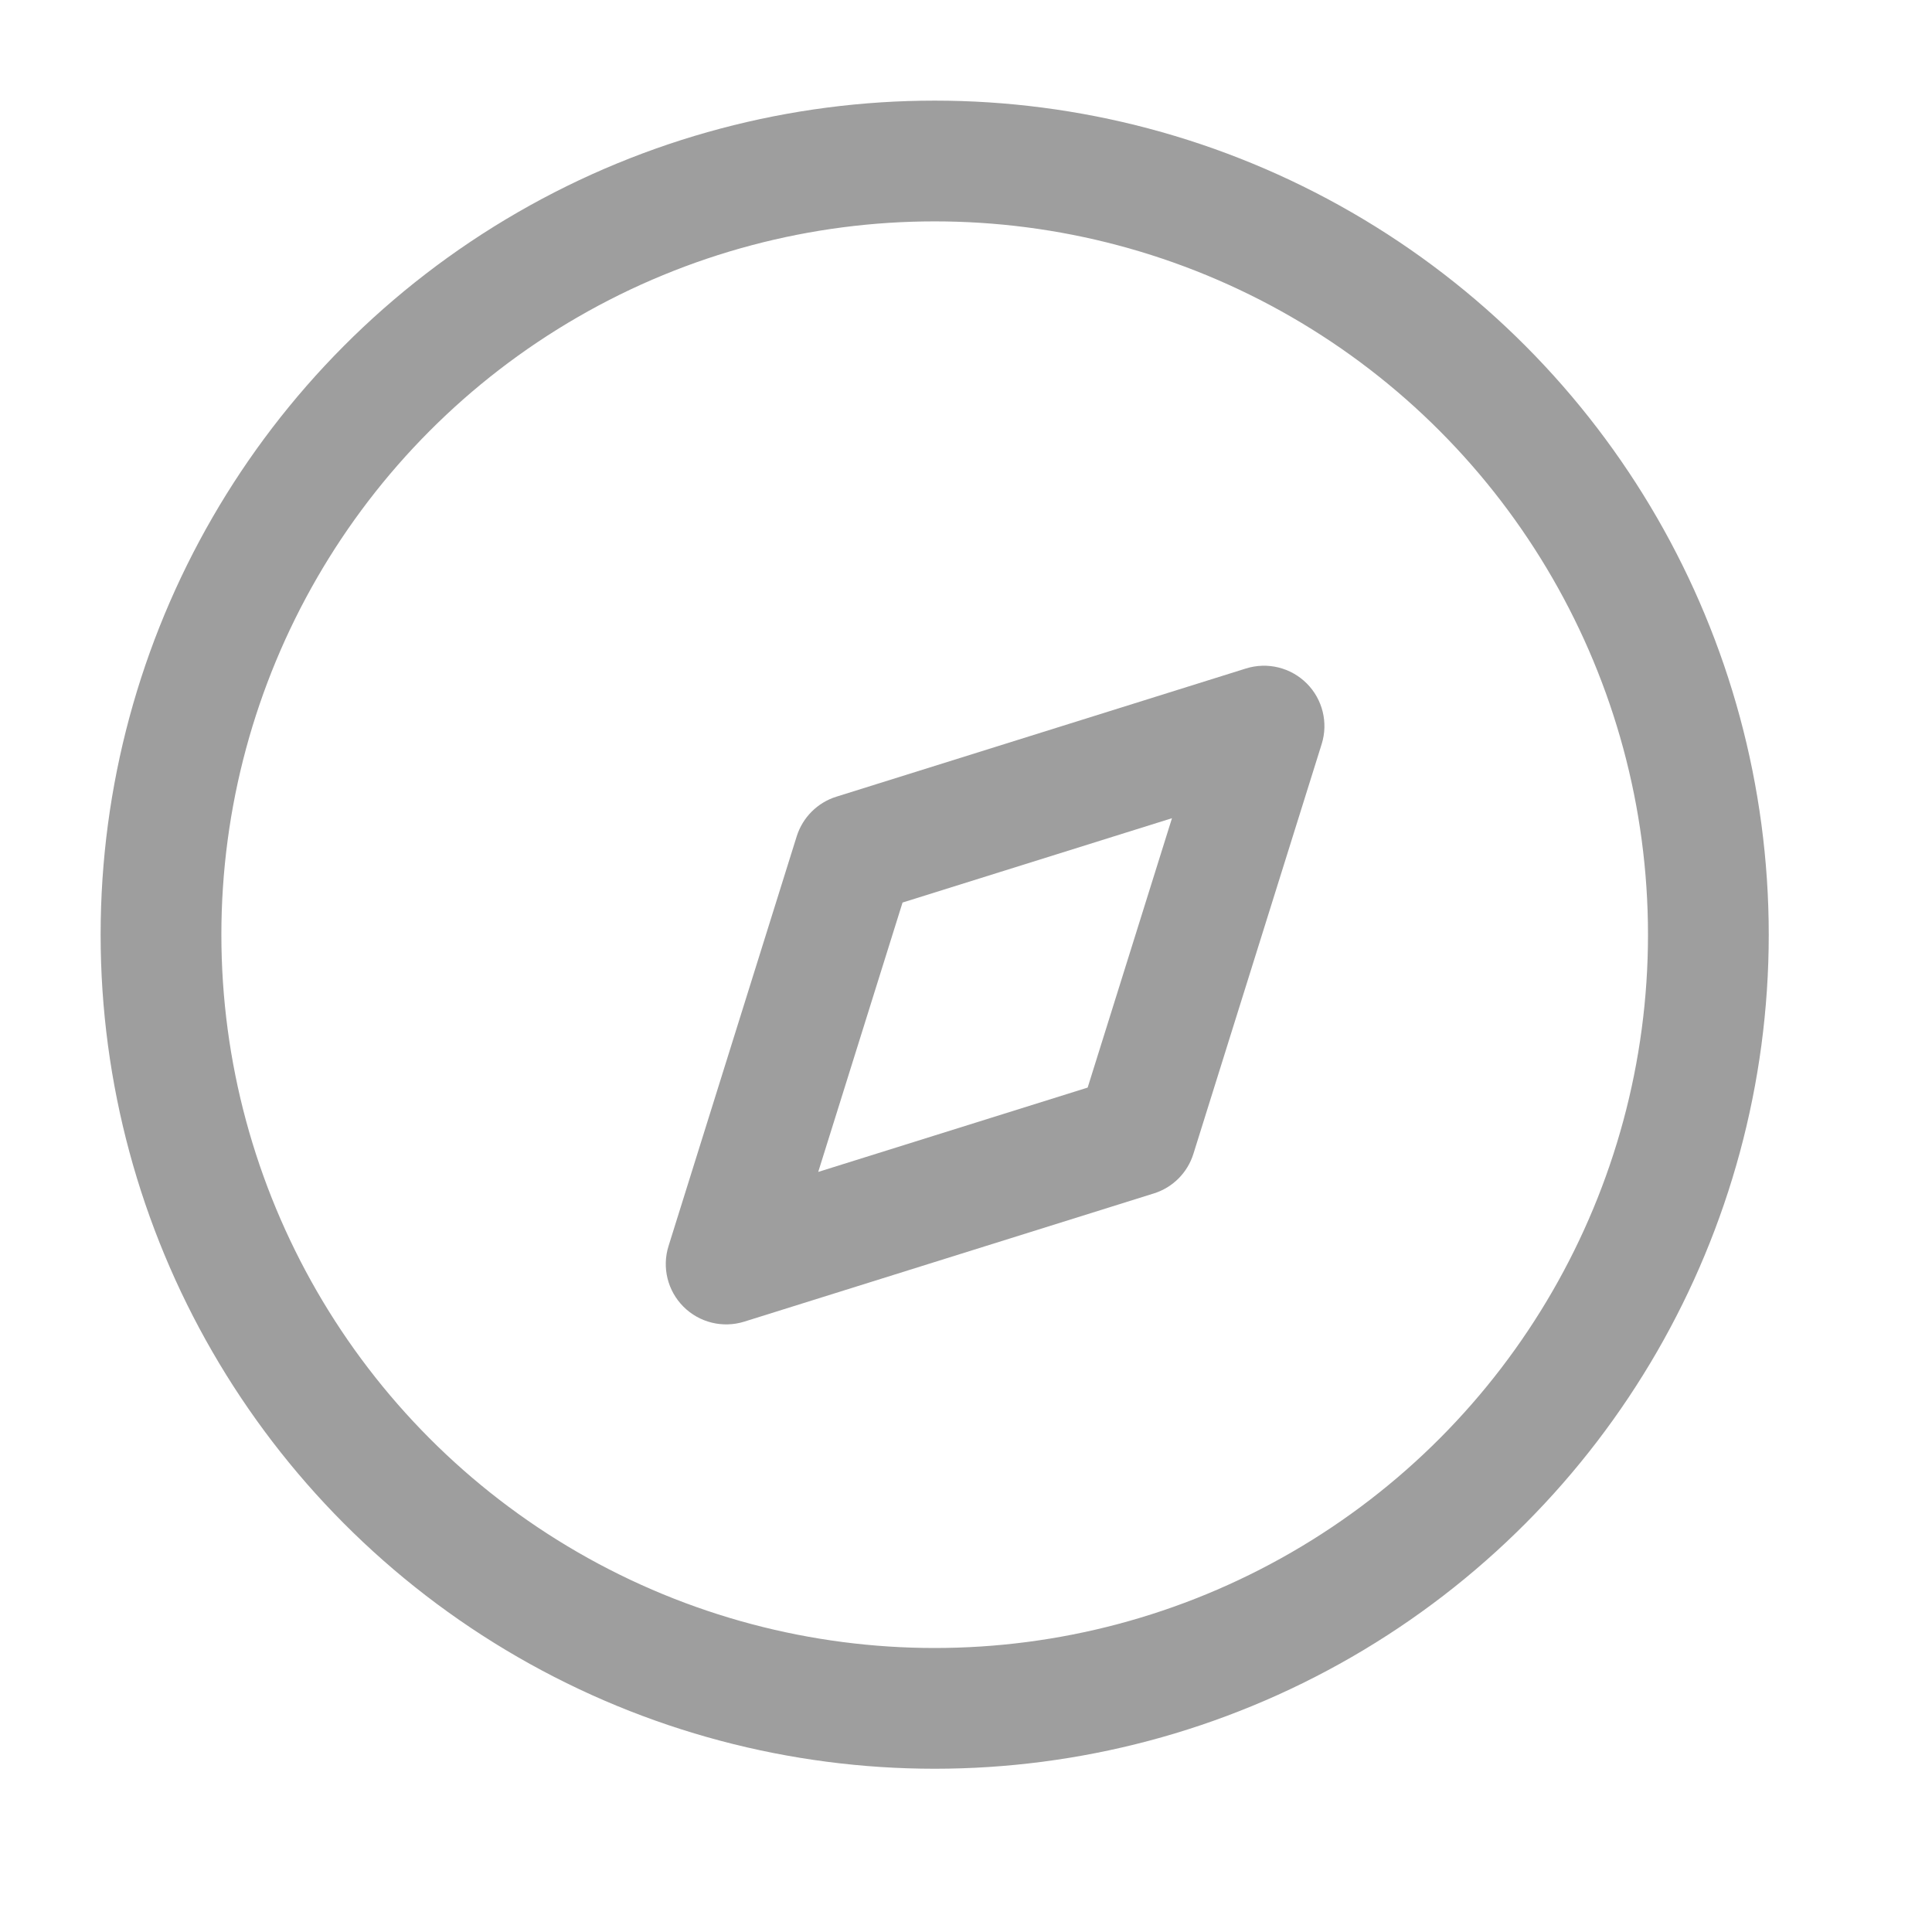 <svg width="24" height="24" viewBox="0 0 24 24" fill="none" xmlns="http://www.w3.org/2000/svg">
<path d="M9.021 15.702L8.305 15.478C8.221 15.744 8.293 16.035 8.49 16.232C8.688 16.43 8.978 16.501 9.245 16.418L9.021 15.702ZM10.613 10.613L10.389 9.897C10.155 9.97 9.971 10.154 9.897 10.389L10.613 10.613ZM15.702 9.02L16.418 9.244C16.502 8.978 16.43 8.687 16.233 8.49C16.035 8.292 15.745 8.221 15.478 8.304L15.702 9.02ZM14.11 14.109L14.334 14.825C14.568 14.752 14.752 14.568 14.825 14.333L14.11 14.109ZM9.736 15.926L11.329 10.837L9.897 10.389L8.305 15.478L9.736 15.926ZM10.837 11.329L15.926 9.736L15.478 8.304L10.389 9.897L10.837 11.329ZM14.987 8.796L13.394 13.885L14.825 14.333L16.418 9.244L14.987 8.796ZM13.886 13.393L8.797 14.986L9.245 16.418L14.334 14.825L13.886 13.393Z" fill="#9E9E9E"/>
<ellipse cx="11.611" cy="11.611" rx="9.611" ry="9.611" stroke="#9E9E9E" stroke-width="1.5" stroke-linecap="round" stroke-linejoin="round"/>
</svg>
